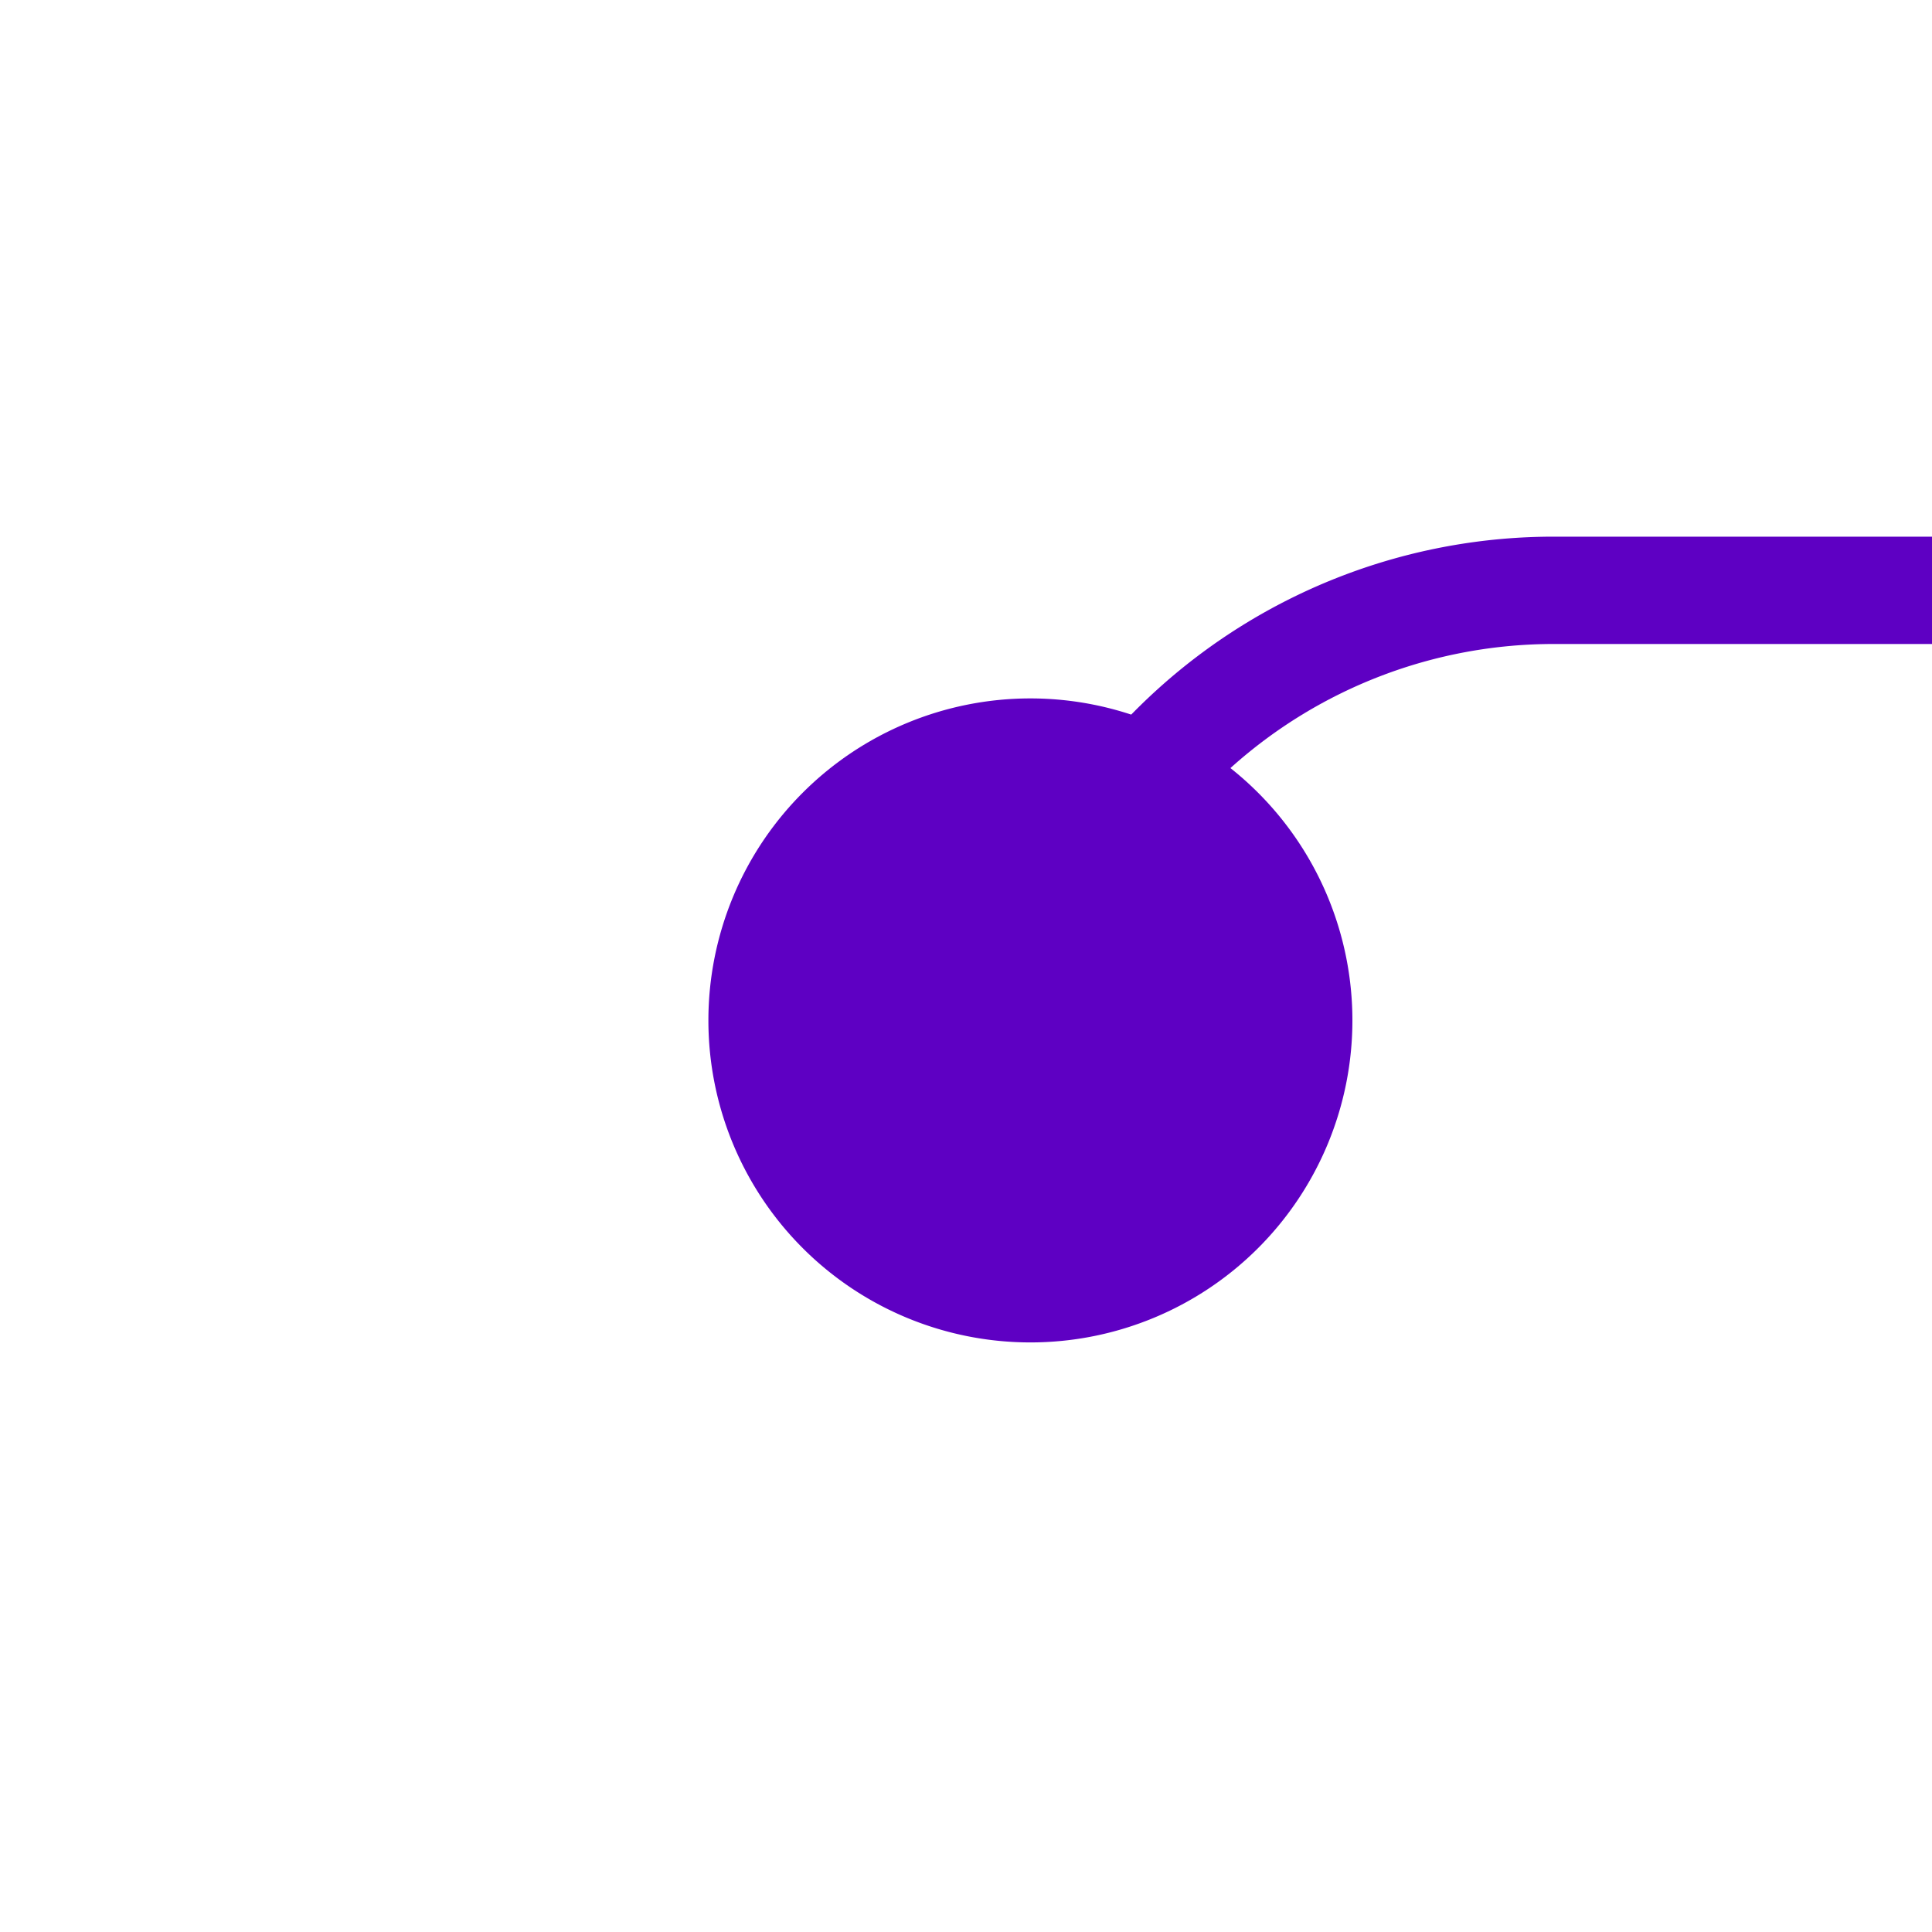﻿<?xml version="1.0" encoding="utf-8"?>
<svg version="1.1" xmlns:xlink="http://www.w3.org/1999/xlink" width="18px" height="18px" preserveAspectRatio="xMinYMid meet" viewBox="1024 36  18 16" xmlns="http://www.w3.org/2000/svg">
  <path d="M 1033.5 46  L 1033.5 45  A 5 5 0 0 1 1038.5 40.5 L 1494 40.5  " stroke-width="1" stroke="#5e00c3" fill="none" />
  <path d="M 1033.6 41.507  A 3 3 0 0 0 1030.6 44.507 A 3 3 0 0 0 1033.6 47.507 A 3 3 0 0 0 1036.6 44.507 A 3 3 0 0 0 1033.6 41.507 Z " fill-rule="nonzero" fill="#5e00c3" stroke="none" />
</svg>